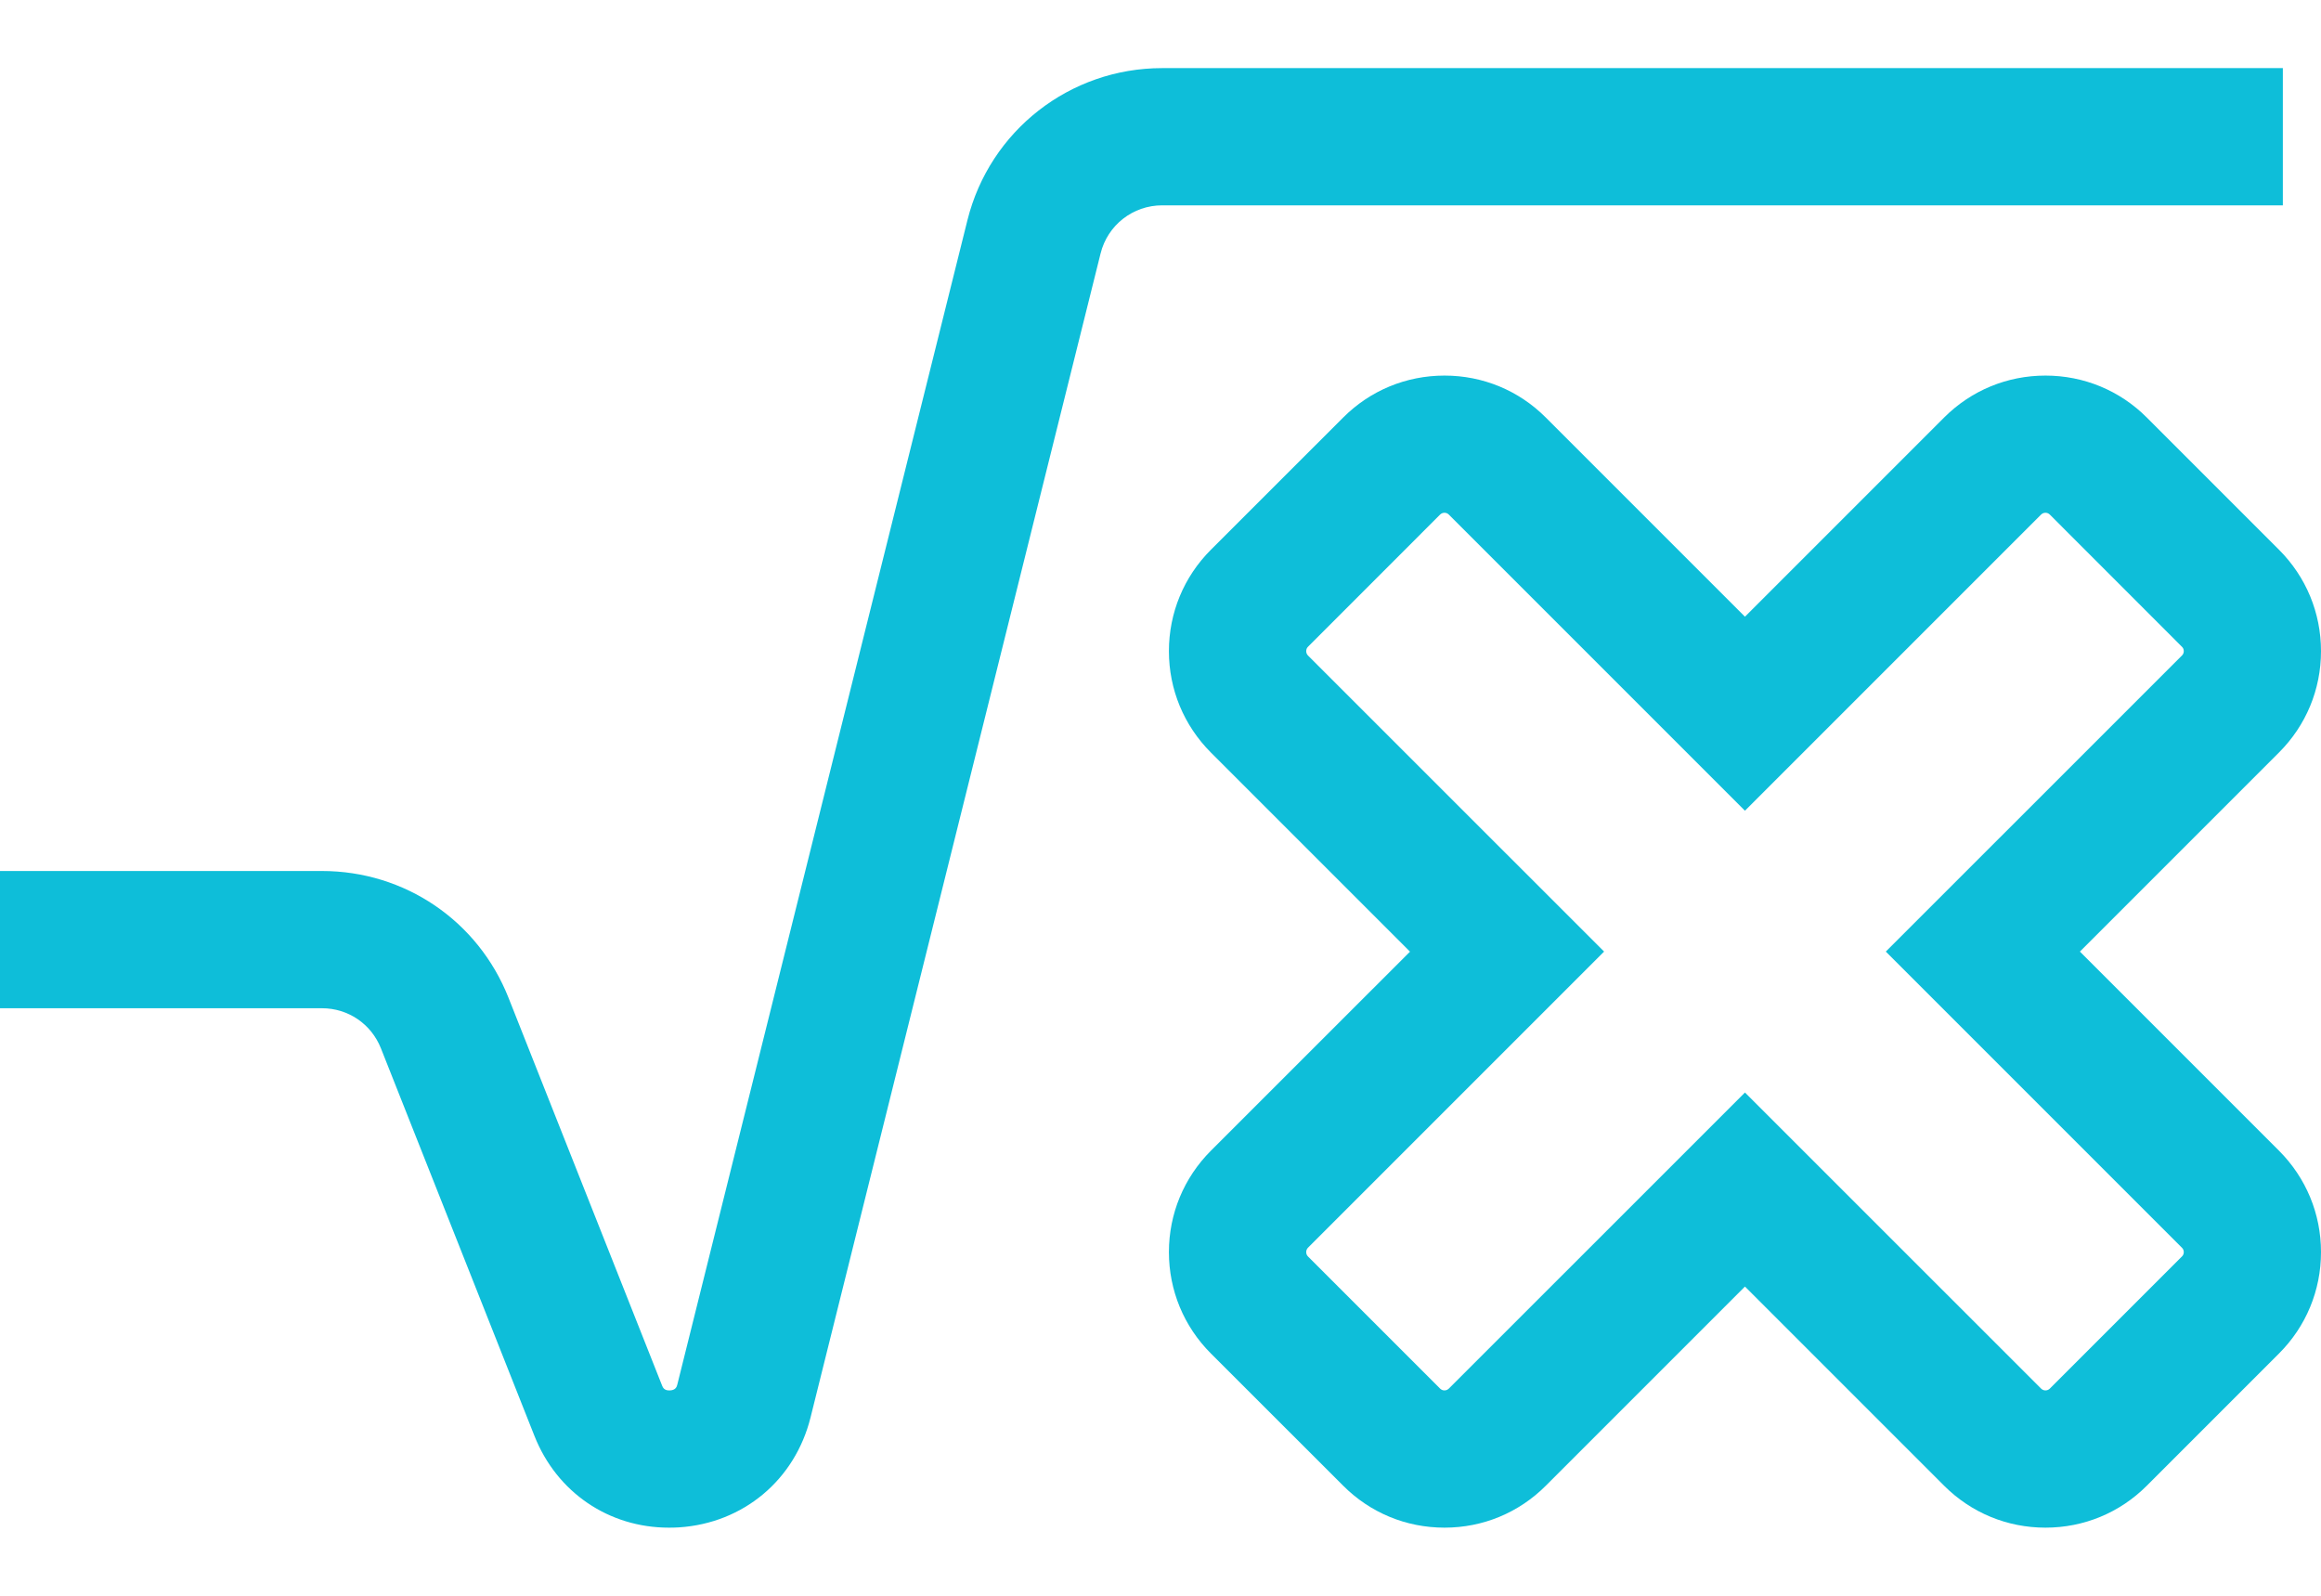 <svg width="32" height="22" viewBox="0 0 32 22" fill="none" xmlns="http://www.w3.org/2000/svg">
<path d="M28.201 21.061C27.673 21.061 27.177 20.856 26.803 20.482L24.058 17.737L21.313 20.482C20.94 20.856 20.444 21.061 19.916 21.061C19.387 21.061 18.891 20.856 18.518 20.482L16.695 18.66C16.322 18.287 16.116 17.79 16.116 17.262C16.116 16.734 16.322 16.238 16.695 15.864L19.44 13.12L16.695 10.375C16.322 10.001 16.116 9.505 16.116 8.977C16.116 8.449 16.322 7.952 16.695 7.579L18.518 5.757C18.891 5.383 19.387 5.178 19.916 5.178C20.444 5.178 20.94 5.383 21.313 5.757L24.058 8.502L26.803 5.757C27.177 5.383 27.673 5.178 28.201 5.178C28.729 5.178 29.226 5.383 29.599 5.757L31.421 7.579C31.794 7.952 32 8.449 32 8.977C32 9.505 31.794 10.001 31.421 10.374L28.676 13.119L31.421 15.864C31.794 16.238 32 16.734 32 17.262C32 17.79 31.794 18.287 31.421 18.66L29.599 20.482C29.226 20.856 28.729 21.061 28.201 21.061ZM24.058 15.062L28.141 19.144C28.174 19.177 28.228 19.177 28.261 19.144L30.083 17.322C30.1 17.306 30.108 17.285 30.108 17.262C30.108 17.239 30.1 17.219 30.083 17.202L26 13.119L30.083 9.037C30.1 9.02 30.108 9 30.108 8.977C30.108 8.953 30.1 8.933 30.083 8.917L28.261 7.094C28.228 7.061 28.174 7.061 28.141 7.094L24.058 11.177L19.975 7.094C19.942 7.061 19.889 7.061 19.855 7.094L18.033 8.917C18.017 8.933 18.009 8.953 18.009 8.977C18.009 9 18.017 9.02 18.033 9.037L22.116 13.119L18.033 17.202C18.017 17.219 18.009 17.239 18.009 17.262C18.009 17.285 18.017 17.306 18.033 17.322L19.855 19.144C19.888 19.177 19.942 19.177 19.975 19.144L24.058 15.062Z" fill="#0EBED9"/>
<path d="M9.222 21.061C8.395 21.061 7.677 20.576 7.368 19.795L5.252 14.453C5.119 14.117 4.8 13.9 4.439 13.9H0V12.008H4.439C5.581 12.008 6.591 12.694 7.011 13.756L9.127 19.099C9.139 19.129 9.157 19.173 9.238 19.169C9.319 19.164 9.331 19.116 9.339 19.085L13.338 3.036C13.646 1.801 14.75 0.939 16.023 0.939H31.474V2.831H16.023C15.62 2.831 15.271 3.103 15.174 3.494L11.175 19.542C10.96 20.403 10.249 20.998 9.364 21.057C9.316 21.06 9.269 21.061 9.222 21.061Z" fill="#0EBED9"/>
</svg>
